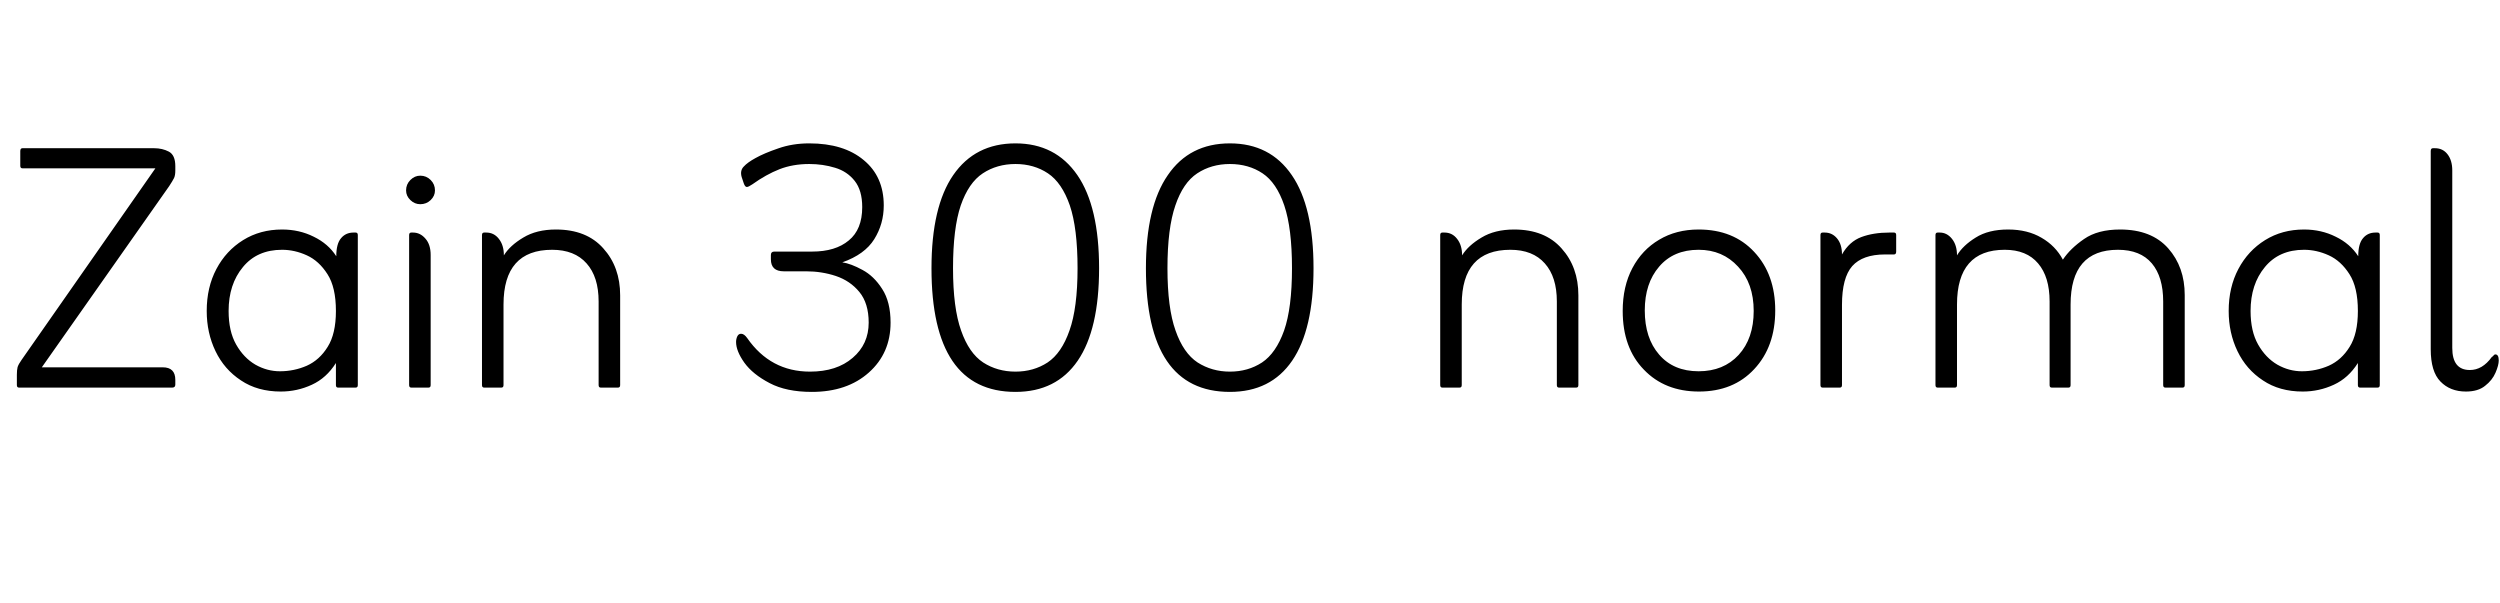 <svg xmlns="http://www.w3.org/2000/svg" xmlns:xlink="http://www.w3.org/1999/xlink" width="139.32" height="33.6"><path fill="black" d="M9.43 10.37L2.33 20.47L9.07 20.47Q9.77 20.47 9.77 21.17L9.77 21.17L9.77 21.43Q9.77 21.60 9.60 21.60L9.60 21.60L1.06 21.60Q0.94 21.60 0.94 21.46L0.94 21.46L0.94 20.88Q0.94 20.62 0.98 20.46Q1.03 20.30 1.20 20.06L1.20 20.06L8.66 9.38L1.25 9.38Q1.13 9.38 1.13 9.24L1.13 9.24L1.13 8.42Q1.13 8.26 1.25 8.26L1.25 8.26L8.59 8.26Q9.05 8.26 9.41 8.45Q9.77 8.64 9.77 9.26L9.77 9.26L9.77 9.50Q9.77 9.77 9.70 9.92Q9.62 10.08 9.43 10.37L9.43 10.37ZM18.72 21.46L18.72 20.23Q18.19 21.07 17.38 21.44Q16.56 21.82 15.65 21.82L15.65 21.82Q14.35 21.82 13.43 21.20Q12.50 20.59 12.01 19.57Q11.52 18.55 11.52 17.33L11.52 17.33Q11.52 16.01 12.06 14.99Q12.60 13.97 13.55 13.38Q14.50 12.79 15.72 12.79L15.72 12.79Q16.68 12.79 17.48 13.19Q18.29 13.58 18.74 14.28L18.74 14.28Q18.74 13.58 19.01 13.27Q19.27 12.96 19.70 12.96L19.70 12.96L19.82 12.96Q19.94 12.96 19.94 13.10L19.94 13.10L19.94 21.46Q19.94 21.60 19.82 21.60L19.82 21.60L18.84 21.60Q18.72 21.60 18.72 21.46L18.72 21.46ZM15.60 20.69L15.60 20.69Q16.39 20.69 17.10 20.38Q17.81 20.06 18.26 19.33Q18.72 18.60 18.72 17.33L18.72 17.33Q18.72 16.01 18.25 15.28Q17.78 14.54 17.10 14.23Q16.42 13.92 15.72 13.92L15.72 13.92Q14.33 13.92 13.54 14.88Q12.74 15.84 12.74 17.33L12.74 17.33Q12.74 18.46 13.16 19.20Q13.58 19.94 14.23 20.32Q14.88 20.69 15.60 20.69ZM22.63 10.61L22.63 10.61Q22.63 10.27 22.87 10.03Q23.11 9.79 23.42 9.79L23.42 9.79Q23.76 9.79 24 10.03Q24.24 10.27 24.24 10.61L24.24 10.61Q24.24 10.92 24 11.15Q23.76 11.38 23.42 11.38L23.42 11.38Q23.11 11.38 22.87 11.15Q22.63 10.92 22.63 10.61ZM23.88 21.60L22.92 21.60Q22.80 21.60 22.80 21.46L22.80 21.46L22.80 13.10Q22.80 12.96 22.92 12.96L22.92 12.96L23.02 12.96Q23.42 12.96 23.71 13.30Q24 13.63 24 14.21L24 14.21L24 21.46Q24 21.60 23.88 21.60L23.88 21.60ZM28.08 14.23L28.08 14.23Q28.42 13.68 29.16 13.24Q29.90 12.79 30.98 12.79L30.98 12.79Q32.69 12.79 33.62 13.84Q34.56 14.88 34.56 16.46L34.56 16.46L34.56 21.46Q34.56 21.60 34.44 21.60L34.44 21.60L33.48 21.60Q33.36 21.60 33.36 21.46L33.36 21.46L33.36 16.80Q33.36 15.43 32.69 14.68Q32.02 13.92 30.77 13.92L30.77 13.92Q28.06 13.92 28.06 16.97L28.06 16.97L28.06 21.46Q28.06 21.60 27.94 21.60L27.94 21.60L26.98 21.60Q26.86 21.60 26.86 21.46L26.86 21.46L26.86 13.10Q26.86 12.96 26.98 12.96L26.98 12.96L27.10 12.96Q27.53 12.96 27.80 13.31Q28.08 13.66 28.08 14.23ZM46.94 14.62L46.94 14.62Q47.42 14.69 48.06 15.04Q48.70 15.38 49.16 16.10Q49.63 16.82 49.63 17.98L49.63 17.98Q49.63 19.68 48.42 20.76Q47.21 21.84 45.24 21.84L45.24 21.84Q43.82 21.84 42.89 21.35Q41.95 20.86 41.48 20.21Q41.02 19.56 41.02 19.06L41.02 19.06Q41.02 18.89 41.09 18.74Q41.16 18.60 41.30 18.60L41.30 18.60Q41.47 18.60 41.64 18.84L41.64 18.84Q42.94 20.71 45.14 20.71L45.14 20.71Q46.63 20.71 47.52 19.94Q48.41 19.18 48.41 17.98L48.41 17.98Q48.41 16.90 47.89 16.27Q47.38 15.65 46.58 15.38Q45.79 15.12 44.93 15.12L44.93 15.12L43.68 15.12Q42.96 15.12 42.96 14.45L42.96 14.45L42.96 14.21Q42.96 14.02 43.15 14.02L43.15 14.02L45.26 14.02Q46.56 14.02 47.30 13.40Q48.05 12.79 48.05 11.54L48.05 11.54Q48.05 10.61 47.63 10.08Q47.21 9.55 46.54 9.35Q45.86 9.14 45.10 9.14L45.10 9.14Q44.18 9.14 43.44 9.43Q42.70 9.72 41.93 10.27L41.93 10.27Q41.71 10.42 41.62 10.42L41.62 10.42Q41.52 10.42 41.45 10.22L41.45 10.22L41.33 9.86Q41.23 9.50 41.45 9.28Q41.66 9.05 42.10 8.81L42.10 8.81Q42.58 8.54 43.37 8.27Q44.16 7.99 45.10 7.99L45.10 7.99Q47.02 7.99 48.13 8.92Q49.25 9.84 49.25 11.45L49.25 11.45Q49.25 12.48 48.72 13.33Q48.19 14.18 46.94 14.62ZM56.59 21.84L56.59 21.84Q51.91 21.84 51.91 14.95L51.91 14.95Q51.91 11.52 53.12 9.76Q54.34 7.99 56.59 7.99L56.59 7.99Q58.82 7.99 60.04 9.76Q61.25 11.52 61.25 14.95L61.25 14.95Q61.25 18.36 60.06 20.10Q58.87 21.84 56.59 21.84ZM56.59 20.71L56.59 20.71Q57.60 20.71 58.38 20.20Q59.16 19.68 59.60 18.42Q60.05 17.16 60.05 14.95L60.05 14.95Q60.05 12.72 59.62 11.45Q59.18 10.18 58.40 9.66Q57.62 9.14 56.59 9.14L56.59 9.14Q55.56 9.14 54.77 9.66Q53.98 10.18 53.54 11.45Q53.11 12.72 53.11 14.95L53.11 14.95Q53.11 17.16 53.56 18.42Q54.00 19.68 54.79 20.20Q55.58 20.71 56.59 20.71ZM68.54 21.84L68.54 21.84Q63.86 21.84 63.86 14.95L63.86 14.95Q63.86 11.52 65.08 9.76Q66.29 7.99 68.54 7.99L68.54 7.99Q70.78 7.99 71.99 9.76Q73.20 11.52 73.20 14.95L73.20 14.95Q73.20 18.36 72.01 20.10Q70.82 21.84 68.54 21.84ZM68.54 20.71L68.54 20.71Q69.55 20.71 70.33 20.20Q71.11 19.68 71.56 18.42Q72 17.16 72 14.95L72 14.95Q72 12.72 71.57 11.45Q71.14 10.18 70.36 9.66Q69.58 9.14 68.54 9.14L68.54 9.14Q67.51 9.14 66.72 9.66Q65.93 10.18 65.50 11.45Q65.06 12.72 65.06 14.95L65.06 14.95Q65.06 17.16 65.51 18.42Q65.95 19.68 66.74 20.20Q67.54 20.71 68.54 20.71ZM81.48 14.23L81.48 14.23Q81.82 13.68 82.56 13.24Q83.30 12.79 84.38 12.79L84.38 12.79Q86.09 12.79 87.02 13.84Q87.96 14.88 87.96 16.46L87.96 16.46L87.96 21.46Q87.96 21.60 87.84 21.60L87.84 21.60L86.88 21.60Q86.76 21.60 86.76 21.46L86.76 21.46L86.76 16.80Q86.76 15.43 86.09 14.68Q85.42 13.92 84.17 13.92L84.17 13.92Q81.46 13.92 81.46 16.97L81.46 16.97L81.46 21.46Q81.46 21.60 81.34 21.60L81.34 21.60L80.38 21.60Q80.26 21.60 80.26 21.46L80.26 21.46L80.26 13.10Q80.26 12.96 80.38 12.96L80.38 12.96L80.50 12.96Q80.93 12.96 81.20 13.31Q81.48 13.66 81.48 14.23ZM94.68 21.82L94.68 21.82Q92.78 21.82 91.61 20.60Q90.43 19.39 90.43 17.33L90.43 17.33Q90.43 15.96 90.97 14.94Q91.51 13.92 92.46 13.36Q93.41 12.79 94.66 12.79L94.66 12.79Q96.60 12.79 97.76 14.04Q98.93 15.29 98.93 17.30L98.93 17.30Q98.93 19.32 97.76 20.57Q96.60 21.82 94.68 21.82ZM94.66 20.69L94.66 20.69Q96.05 20.69 96.89 19.78Q97.73 18.86 97.73 17.33L97.73 17.33Q97.73 15.79 96.86 14.86Q96 13.92 94.66 13.92L94.66 13.92Q93.26 13.92 92.46 14.86Q91.66 15.79 91.66 17.30L91.66 17.30Q91.66 18.84 92.46 19.76Q93.26 20.69 94.66 20.69ZM101.57 12.96L101.69 12.96Q102.10 12.96 102.37 13.28Q102.65 13.61 102.65 14.18L102.65 14.18Q103.06 13.46 103.73 13.21Q104.40 12.96 105.29 12.96L105.29 12.96L105.55 12.96Q105.67 12.96 105.67 13.10L105.67 13.10L105.67 14.02Q105.67 14.18 105.55 14.18L105.55 14.18L105.05 14.18Q103.80 14.18 103.22 14.83Q102.65 15.48 102.65 16.99L102.65 16.99L102.65 21.46Q102.65 21.60 102.53 21.60L102.53 21.60L101.57 21.60Q101.45 21.60 101.45 21.46L101.45 21.46L101.45 13.10Q101.45 12.96 101.57 12.96L101.57 12.96ZM109.06 14.23L109.06 14.23Q109.39 13.68 110.10 13.24Q110.81 12.79 111.91 12.79L111.91 12.79Q112.99 12.79 113.77 13.25Q114.55 13.70 114.96 14.47L114.96 14.47Q115.37 13.85 116.14 13.32Q116.90 12.79 118.15 12.79L118.15 12.79Q119.90 12.79 120.83 13.84Q121.75 14.88 121.75 16.44L121.75 16.44L121.75 21.46Q121.75 21.60 121.63 21.60L121.63 21.60L120.67 21.60Q120.55 21.60 120.55 21.46L120.55 21.46L120.55 16.80Q120.55 15.43 119.92 14.68Q119.28 13.92 118.03 13.92L118.03 13.92Q115.39 13.92 115.39 16.97L115.39 16.97L115.39 21.46Q115.39 21.60 115.27 21.60L115.27 21.60L114.34 21.60Q114.22 21.60 114.22 21.46L114.22 21.46L114.22 16.80Q114.22 15.43 113.58 14.68Q112.94 13.92 111.72 13.92L111.72 13.92Q109.06 13.92 109.06 16.97L109.06 16.97L109.06 21.46Q109.06 21.60 108.94 21.60L108.94 21.60L107.98 21.60Q107.86 21.60 107.86 21.46L107.86 21.46L107.86 13.10Q107.86 12.96 107.98 12.96L107.98 12.96L108.10 12.96Q108.50 12.96 108.78 13.31Q109.06 13.66 109.06 14.23ZM131.40 21.46L131.40 20.23Q130.87 21.07 130.06 21.44Q129.24 21.82 128.33 21.82L128.33 21.82Q127.03 21.82 126.11 21.20Q125.18 20.59 124.69 19.57Q124.20 18.55 124.20 17.33L124.20 17.33Q124.20 16.01 124.74 14.99Q125.28 13.97 126.23 13.38Q127.18 12.79 128.40 12.79L128.40 12.79Q129.36 12.79 130.16 13.19Q130.97 13.58 131.42 14.28L131.42 14.28Q131.42 13.58 131.69 13.27Q131.95 12.96 132.38 12.96L132.38 12.96L132.50 12.96Q132.62 12.96 132.62 13.10L132.62 13.10L132.62 21.46Q132.62 21.60 132.50 21.60L132.50 21.60L131.52 21.60Q131.40 21.60 131.40 21.46L131.40 21.46ZM128.28 20.69L128.28 20.69Q129.07 20.69 129.78 20.38Q130.49 20.06 130.94 19.33Q131.40 18.60 131.40 17.33L131.40 17.33Q131.40 16.01 130.93 15.28Q130.46 14.54 129.78 14.23Q129.10 13.92 128.40 13.92L128.40 13.92Q127.01 13.92 126.22 14.88Q125.42 15.84 125.42 17.33L125.42 17.33Q125.42 18.46 125.84 19.20Q126.26 19.94 126.91 20.32Q127.56 20.69 128.28 20.69ZM137.42 21.82L137.42 21.82Q136.54 21.82 136.00 21.26Q135.46 20.71 135.46 19.46L135.46 19.46L135.46 8.42Q135.46 8.26 135.58 8.26L135.58 8.26L135.70 8.26Q136.13 8.26 136.39 8.59Q136.66 8.93 136.66 9.50L136.66 9.50L136.66 19.39Q136.66 20.62 137.64 20.62L137.64 20.62Q138.34 20.62 138.86 19.90L138.86 19.90Q138.94 19.85 138.97 19.80Q139.01 19.75 139.06 19.75L139.06 19.75Q139.25 19.75 139.25 20.09L139.25 20.09Q139.25 20.35 139.07 20.77Q138.89 21.19 138.49 21.50Q138.10 21.82 137.42 21.82Z"/></svg>